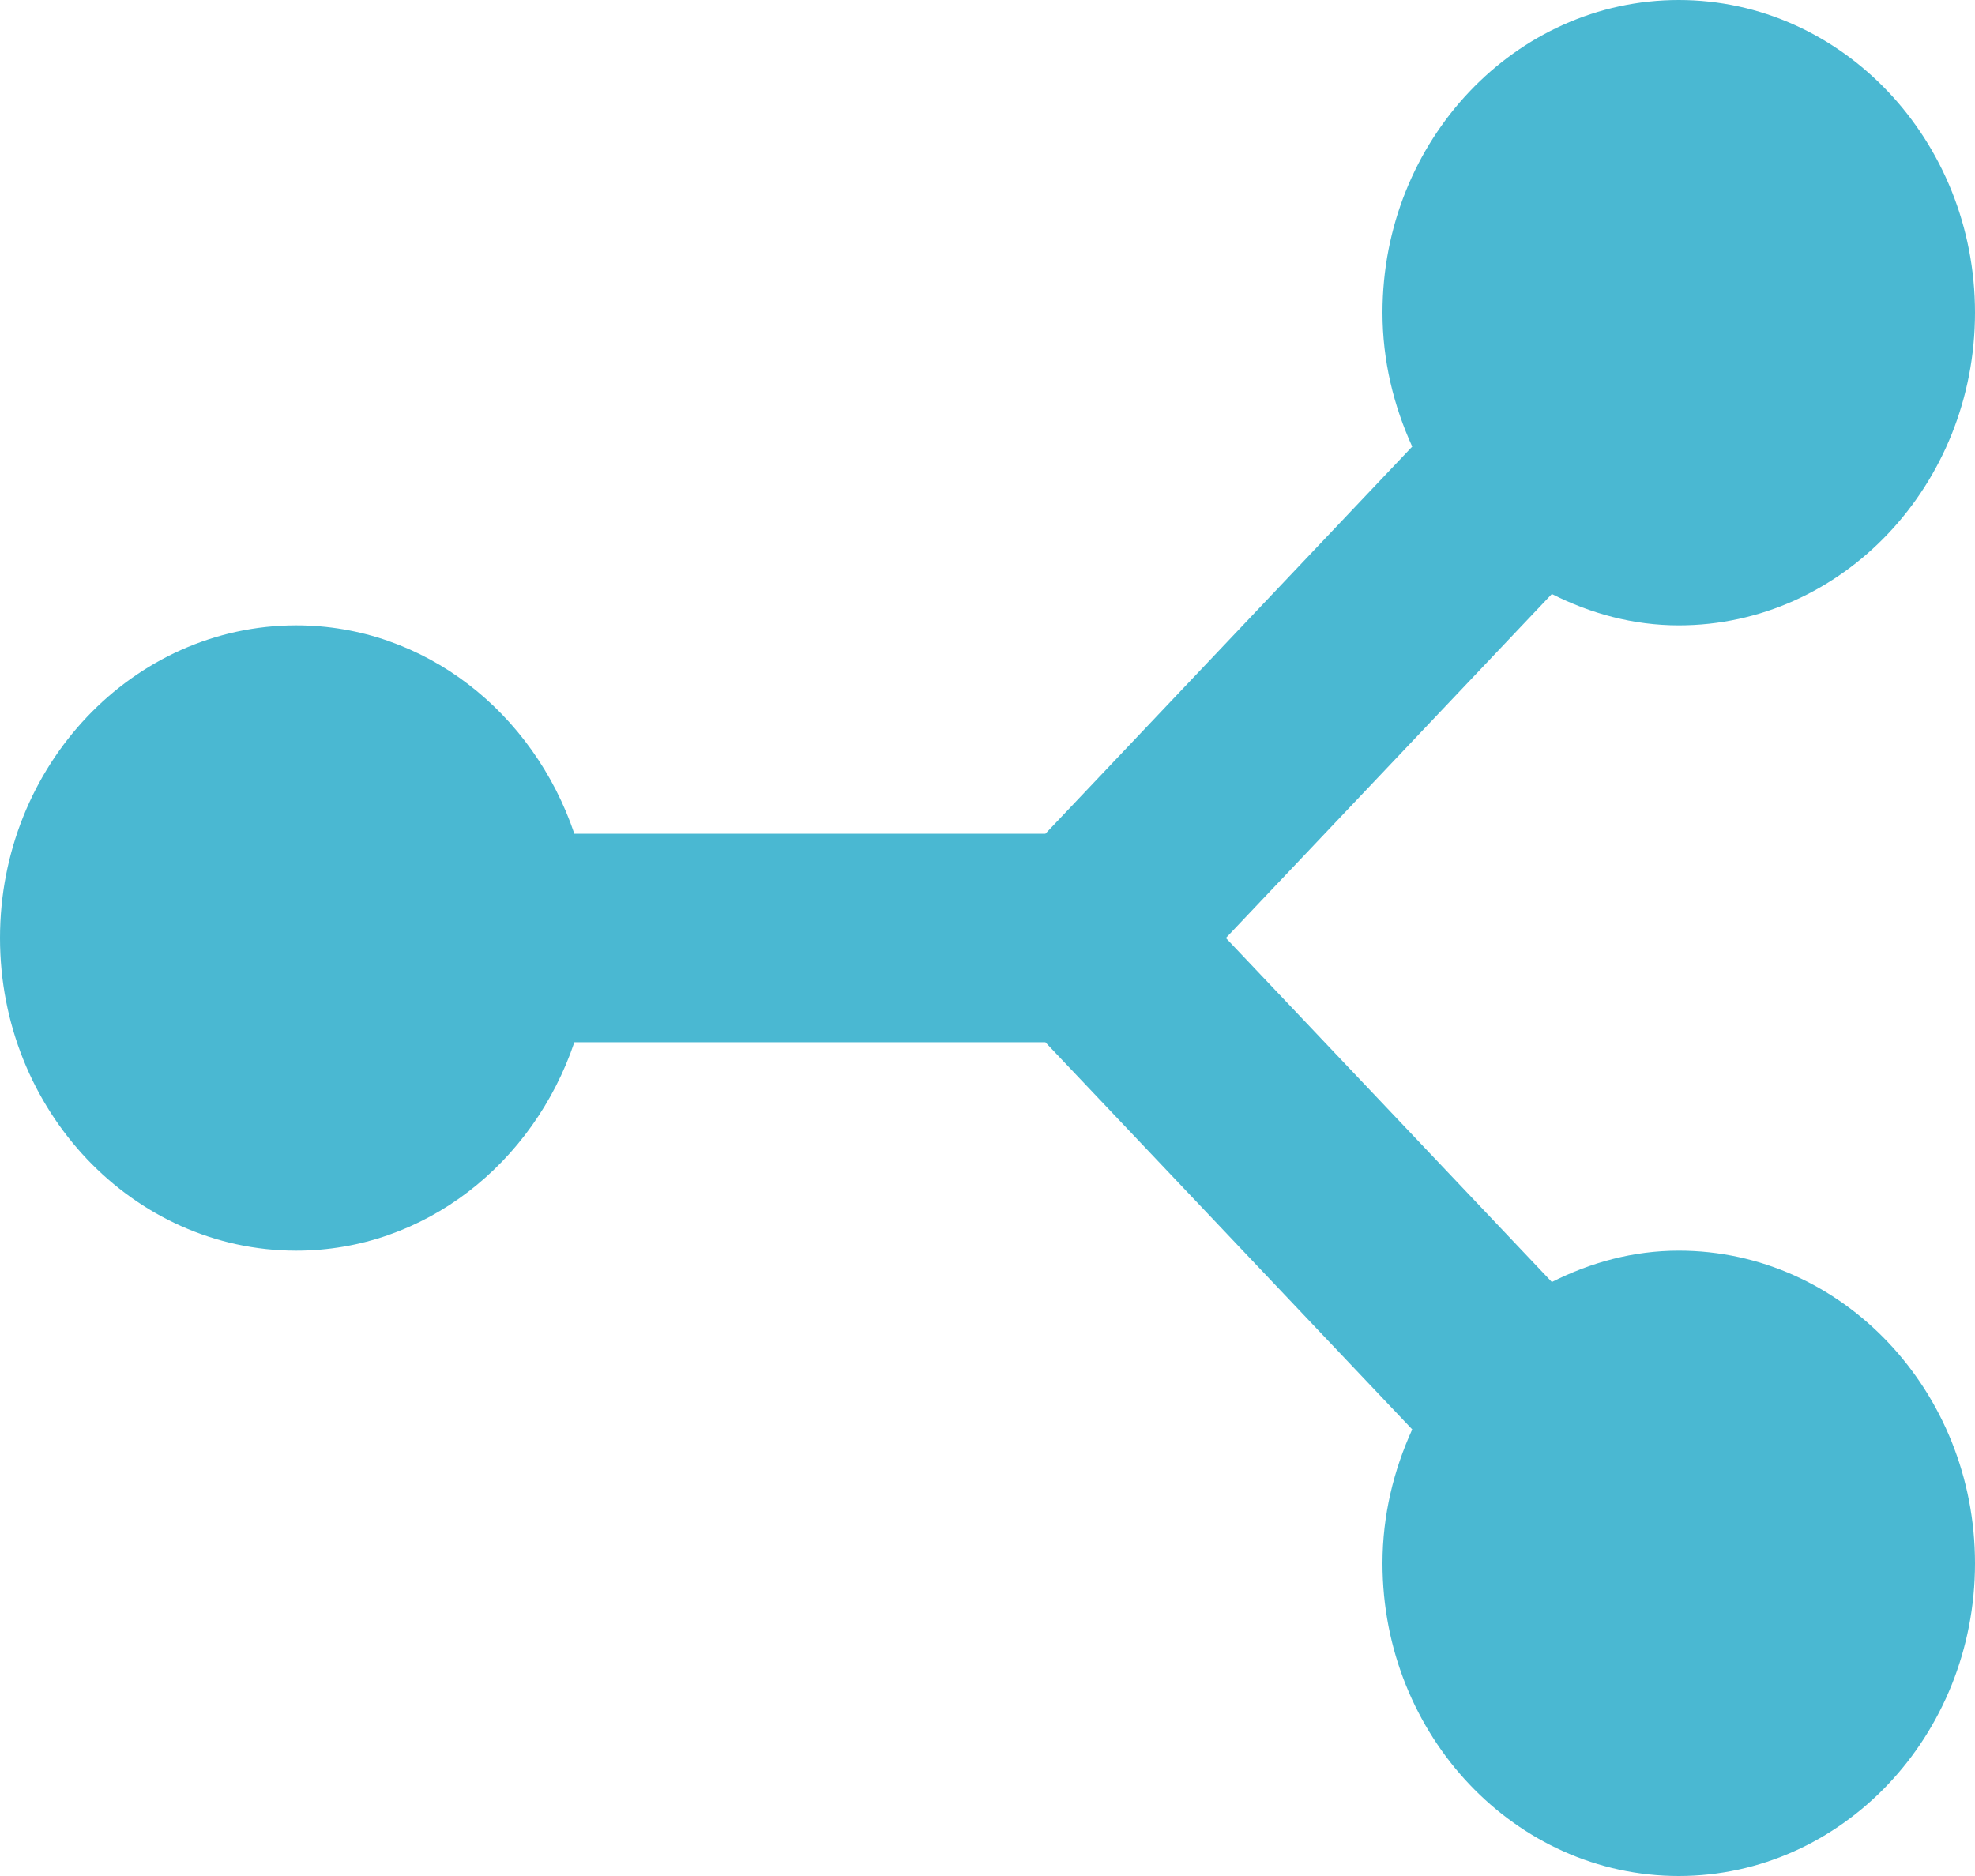 <svg width="40" height="38" viewBox="0 0 40 38" fill="none" xmlns="http://www.w3.org/2000/svg">
<path d="M34 0C30.692 0 28 2.842 28 6.333C28 7.308 28.227 8.221 28.602 9.046L21.172 16.889H11.633C10.804 14.437 8.603 12.667 6 12.667C2.692 12.667 0 15.508 0 19C0 22.492 2.692 25.333 6 25.333C8.603 25.333 10.804 23.563 11.633 21.111H21.172L28.602 28.954C28.227 29.779 28 30.692 28 31.667C28 35.158 30.692 38 34 38C37.308 38 40 35.158 40 31.667C40 28.175 37.308 25.333 34 25.333C33.077 25.333 32.212 25.573 31.43 25.968L24.828 19L31.43 12.032C32.212 12.427 33.077 12.667 34 12.667C37.308 12.667 40 9.825 40 6.333C40 2.842 37.308 0 34 0Z" fill="#4AB8D2"/>
</svg>
